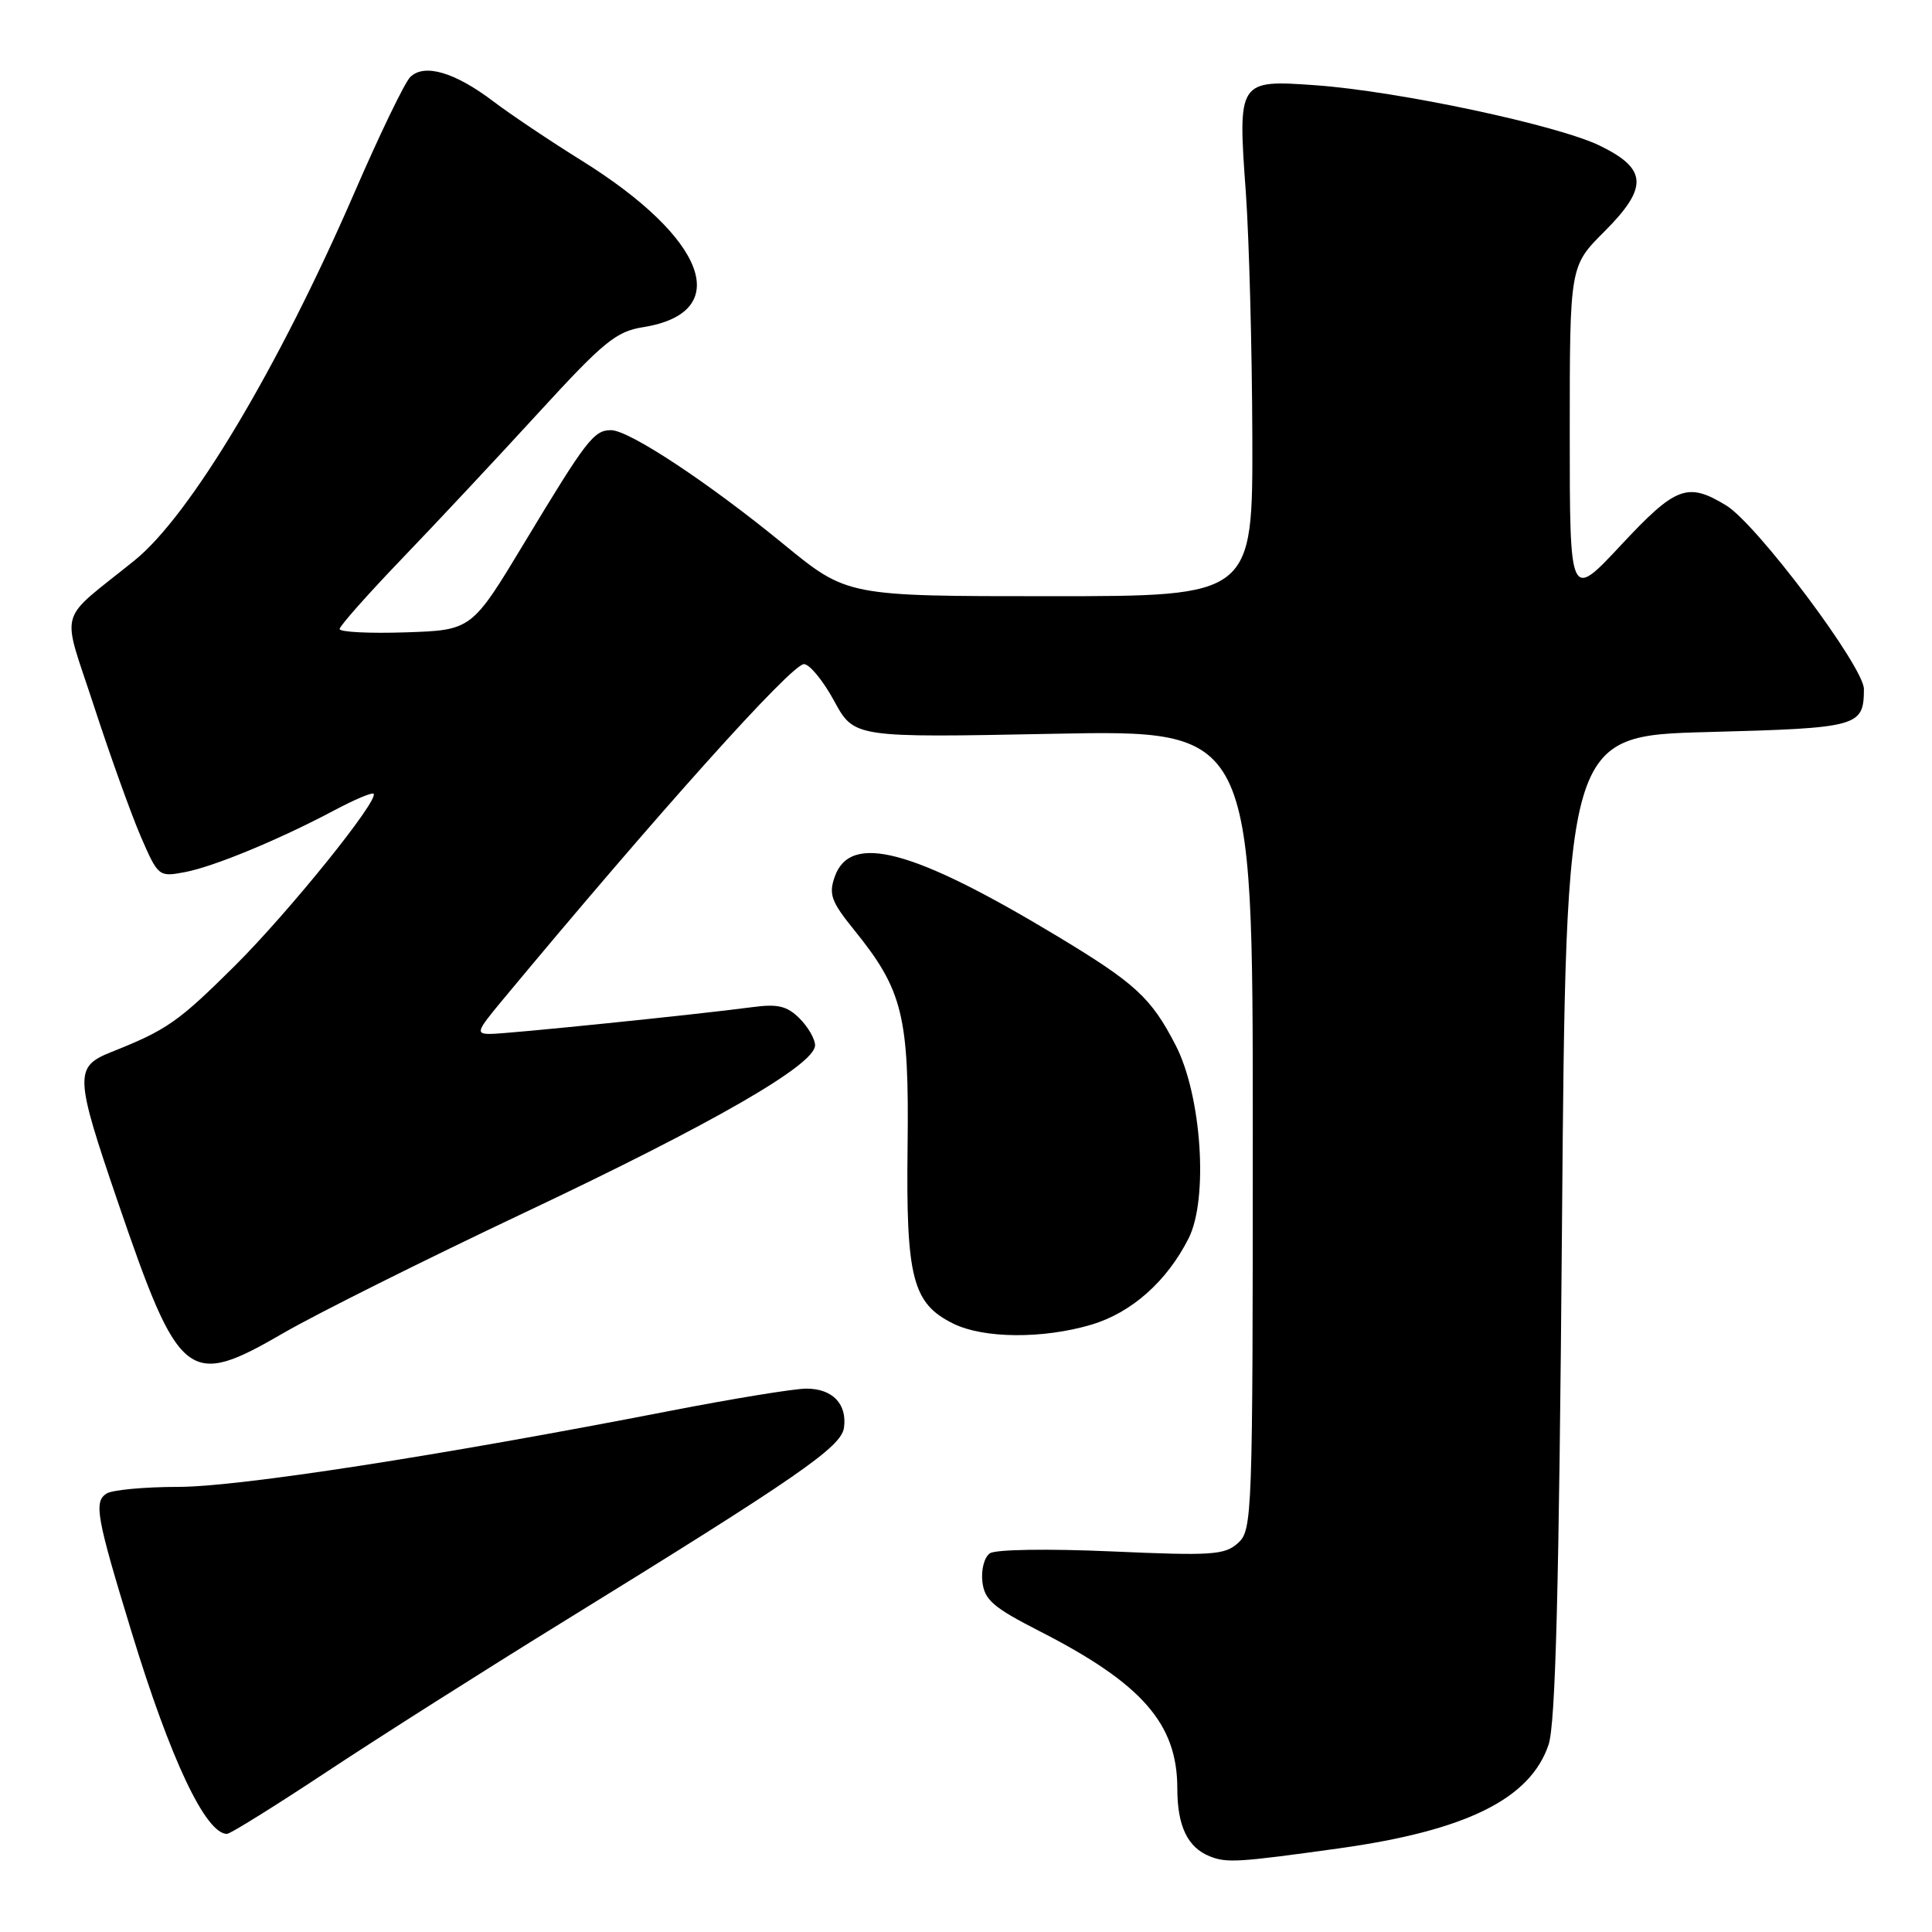 <?xml version="1.0" encoding="UTF-8" standalone="no"?>
<!DOCTYPE svg PUBLIC "-//W3C//DTD SVG 1.1//EN" "http://www.w3.org/Graphics/SVG/1.1/DTD/svg11.dtd" >
<svg xmlns="http://www.w3.org/2000/svg" xmlns:xlink="http://www.w3.org/1999/xlink" version="1.1" viewBox="0 0 256 256">
 <g >
 <path fill="currentColor"
d=" M 177.48 244.91 C 194.28 242.56 202.76 238.37 205.19 231.19 C 206.12 228.46 206.58 210.65 206.97 162.50 C 207.50 97.50 207.50 97.50 226.29 97.00 C 246.30 96.47 246.95 96.29 246.98 91.32 C 247.01 88.40 232.81 69.47 228.74 66.98 C 223.60 63.85 222.07 64.42 214.77 72.25 C 208.00 79.50 208.00 79.50 208.00 57.38 C 208.00 35.26 208.00 35.26 212.58 30.69 C 218.42 24.84 218.30 22.38 212.00 19.31 C 206.42 16.58 185.25 12.08 174.36 11.30 C 164.05 10.56 164.00 10.64 165.08 25.50 C 165.51 31.55 165.90 46.06 165.94 57.75 C 166.00 79.00 166.00 79.00 139.12 79.00 C 112.25 79.00 112.25 79.00 103.87 72.14 C 93.91 63.97 83.36 57.00 80.97 57.00 C 78.69 57.00 77.73 58.24 69.50 71.89 C 62.50 83.50 62.50 83.50 53.75 83.79 C 48.94 83.95 45.00 83.75 45.00 83.35 C 45.00 82.96 48.71 78.77 53.25 74.04 C 57.79 69.32 65.92 60.63 71.32 54.73 C 79.99 45.27 81.63 43.92 85.23 43.35 C 97.30 41.42 93.64 31.58 77.01 21.24 C 72.88 18.67 67.63 15.15 65.35 13.42 C 60.26 9.56 56.20 8.37 54.35 10.22 C 53.62 10.95 50.29 17.84 46.96 25.53 C 36.89 48.75 25.20 68.30 17.85 74.24 C 7.44 82.66 8.11 80.22 12.47 93.62 C 14.60 100.15 17.39 107.91 18.66 110.86 C 20.95 116.14 21.04 116.21 24.46 115.57 C 28.30 114.85 36.94 111.28 44.32 107.36 C 46.97 105.95 49.30 104.97 49.50 105.17 C 50.29 105.96 38.26 120.88 31.07 128.02 C 23.59 135.44 22.11 136.47 14.75 139.40 C 9.84 141.36 9.89 142.50 15.57 159.13 C 23.79 183.15 24.87 184.00 37.67 176.57 C 41.98 174.08 56.30 166.92 69.50 160.68 C 94.48 148.87 108.00 141.08 108.00 138.51 C 108.00 137.68 107.08 136.08 105.95 134.95 C 104.30 133.30 103.07 133.00 99.70 133.45 C 92.36 134.43 67.17 137.00 64.97 137.00 C 63.04 137.00 63.17 136.63 66.39 132.75 C 87.05 107.87 104.87 88.00 106.53 88.00 C 107.27 88.00 109.07 90.19 110.53 92.88 C 113.18 97.75 113.18 97.75 139.59 97.23 C 166.00 96.71 166.00 96.71 166.00 149.70 C 166.00 201.02 165.94 202.75 164.04 204.46 C 162.28 206.05 160.61 206.16 147.29 205.57 C 138.92 205.20 131.92 205.30 131.17 205.82 C 130.43 206.32 129.99 207.98 130.17 209.58 C 130.45 212.01 131.59 212.99 137.77 216.15 C 151.33 223.08 156.00 228.41 156.00 236.97 C 156.00 241.96 157.36 244.81 160.32 245.98 C 162.57 246.87 164.04 246.78 177.48 244.91 Z  M 43.33 234.75 C 50.19 230.21 64.20 221.32 74.45 215.00 C 105.78 195.68 111.46 191.75 111.83 189.19 C 112.27 186.04 110.32 184.00 106.85 184.00 C 105.25 184.00 97.10 185.33 88.72 186.96 C 58.03 192.93 31.71 197.00 23.66 197.02 C 19.17 197.02 14.88 197.42 14.12 197.90 C 12.41 198.99 12.77 201.00 17.43 216.24 C 22.59 233.14 27.25 243.00 30.08 243.00 C 30.51 243.00 36.47 239.29 43.33 234.75 Z  M 144.60 175.53 C 149.94 173.94 154.62 169.79 157.50 164.08 C 160.14 158.85 159.22 145.17 155.78 138.50 C 152.52 132.18 150.45 130.29 139.98 123.98 C 120.91 112.50 112.65 110.31 110.60 116.19 C 109.79 118.50 110.15 119.48 113.15 123.19 C 119.63 131.19 120.47 134.58 120.26 151.92 C 120.04 169.35 120.91 172.72 126.32 175.39 C 130.34 177.37 138.19 177.43 144.60 175.53 Z "/>
</g>
</svg>